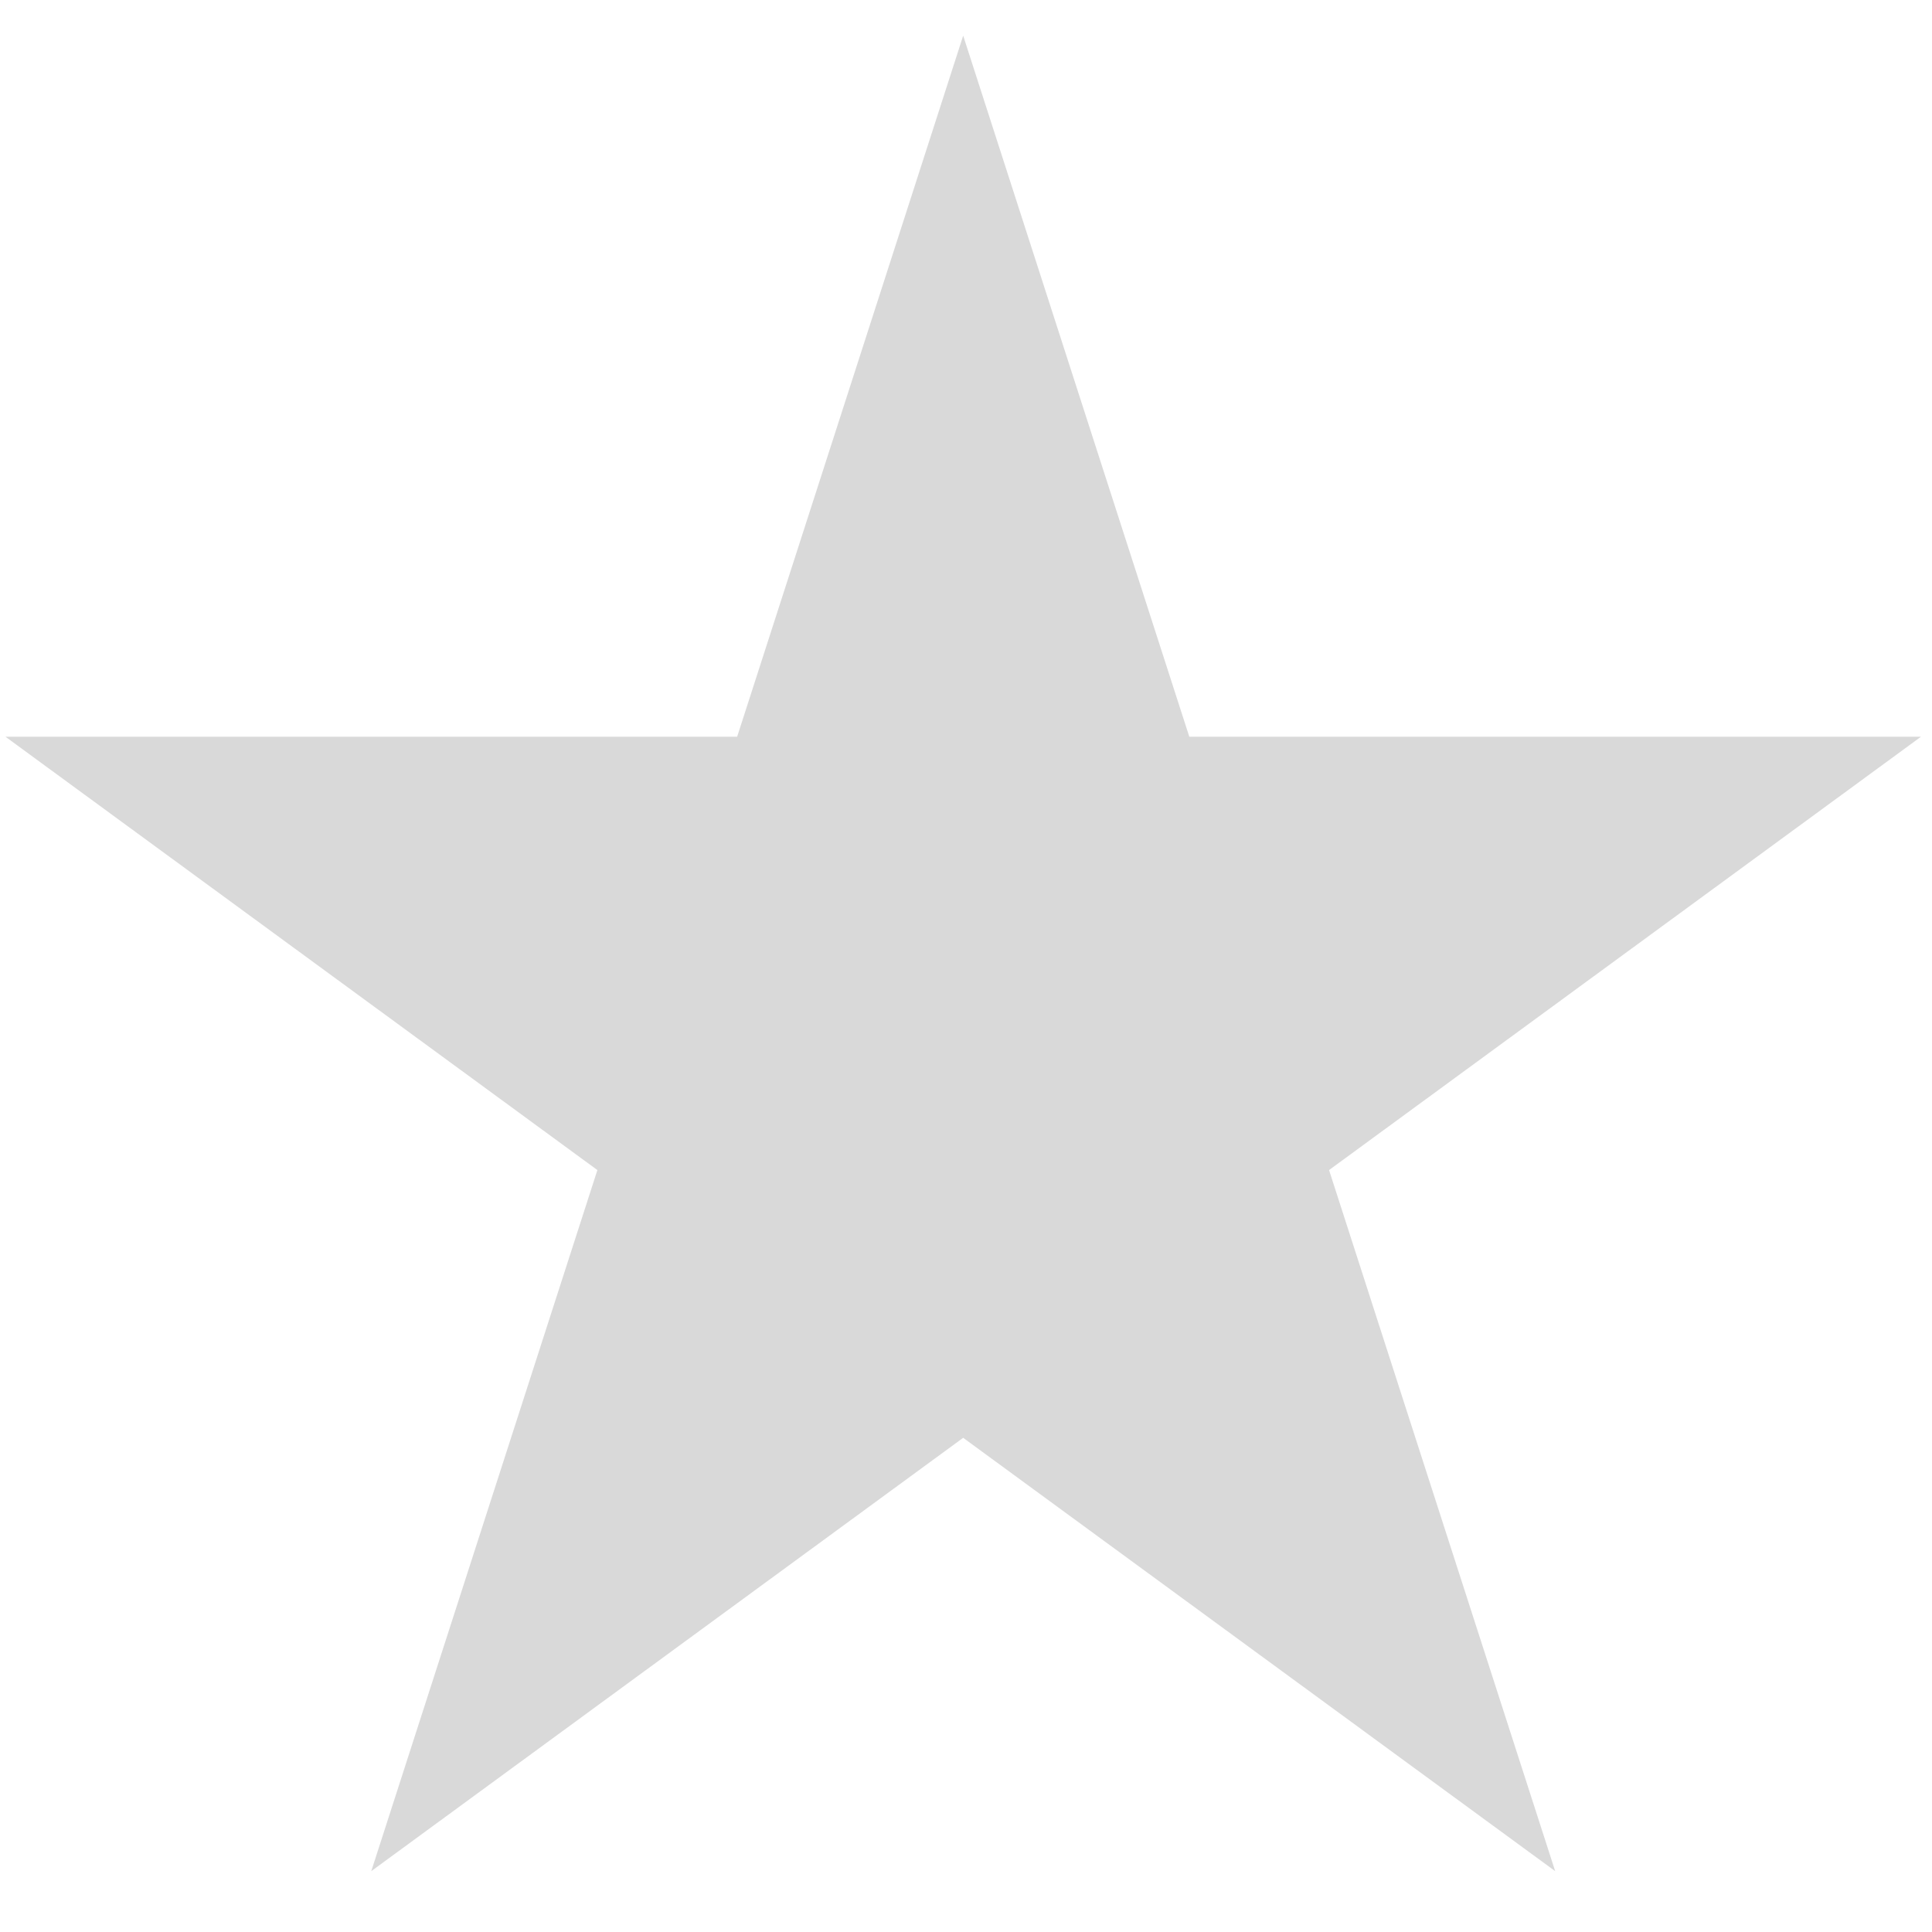 <?xml version="1.0" encoding="UTF-8" standalone="no"?><svg width='24' height='24' viewBox='0 0 24 24' fill='none' xmlns='http://www.w3.org/2000/svg'>
<path d='M11.965 0.443L14.774 9.152H23.863L16.51 14.535L19.319 23.244L11.965 17.861L4.612 23.244L7.421 14.535L0.068 9.152H9.157L11.965 0.443Z' fill='#D9D9D9'/>
</svg>
